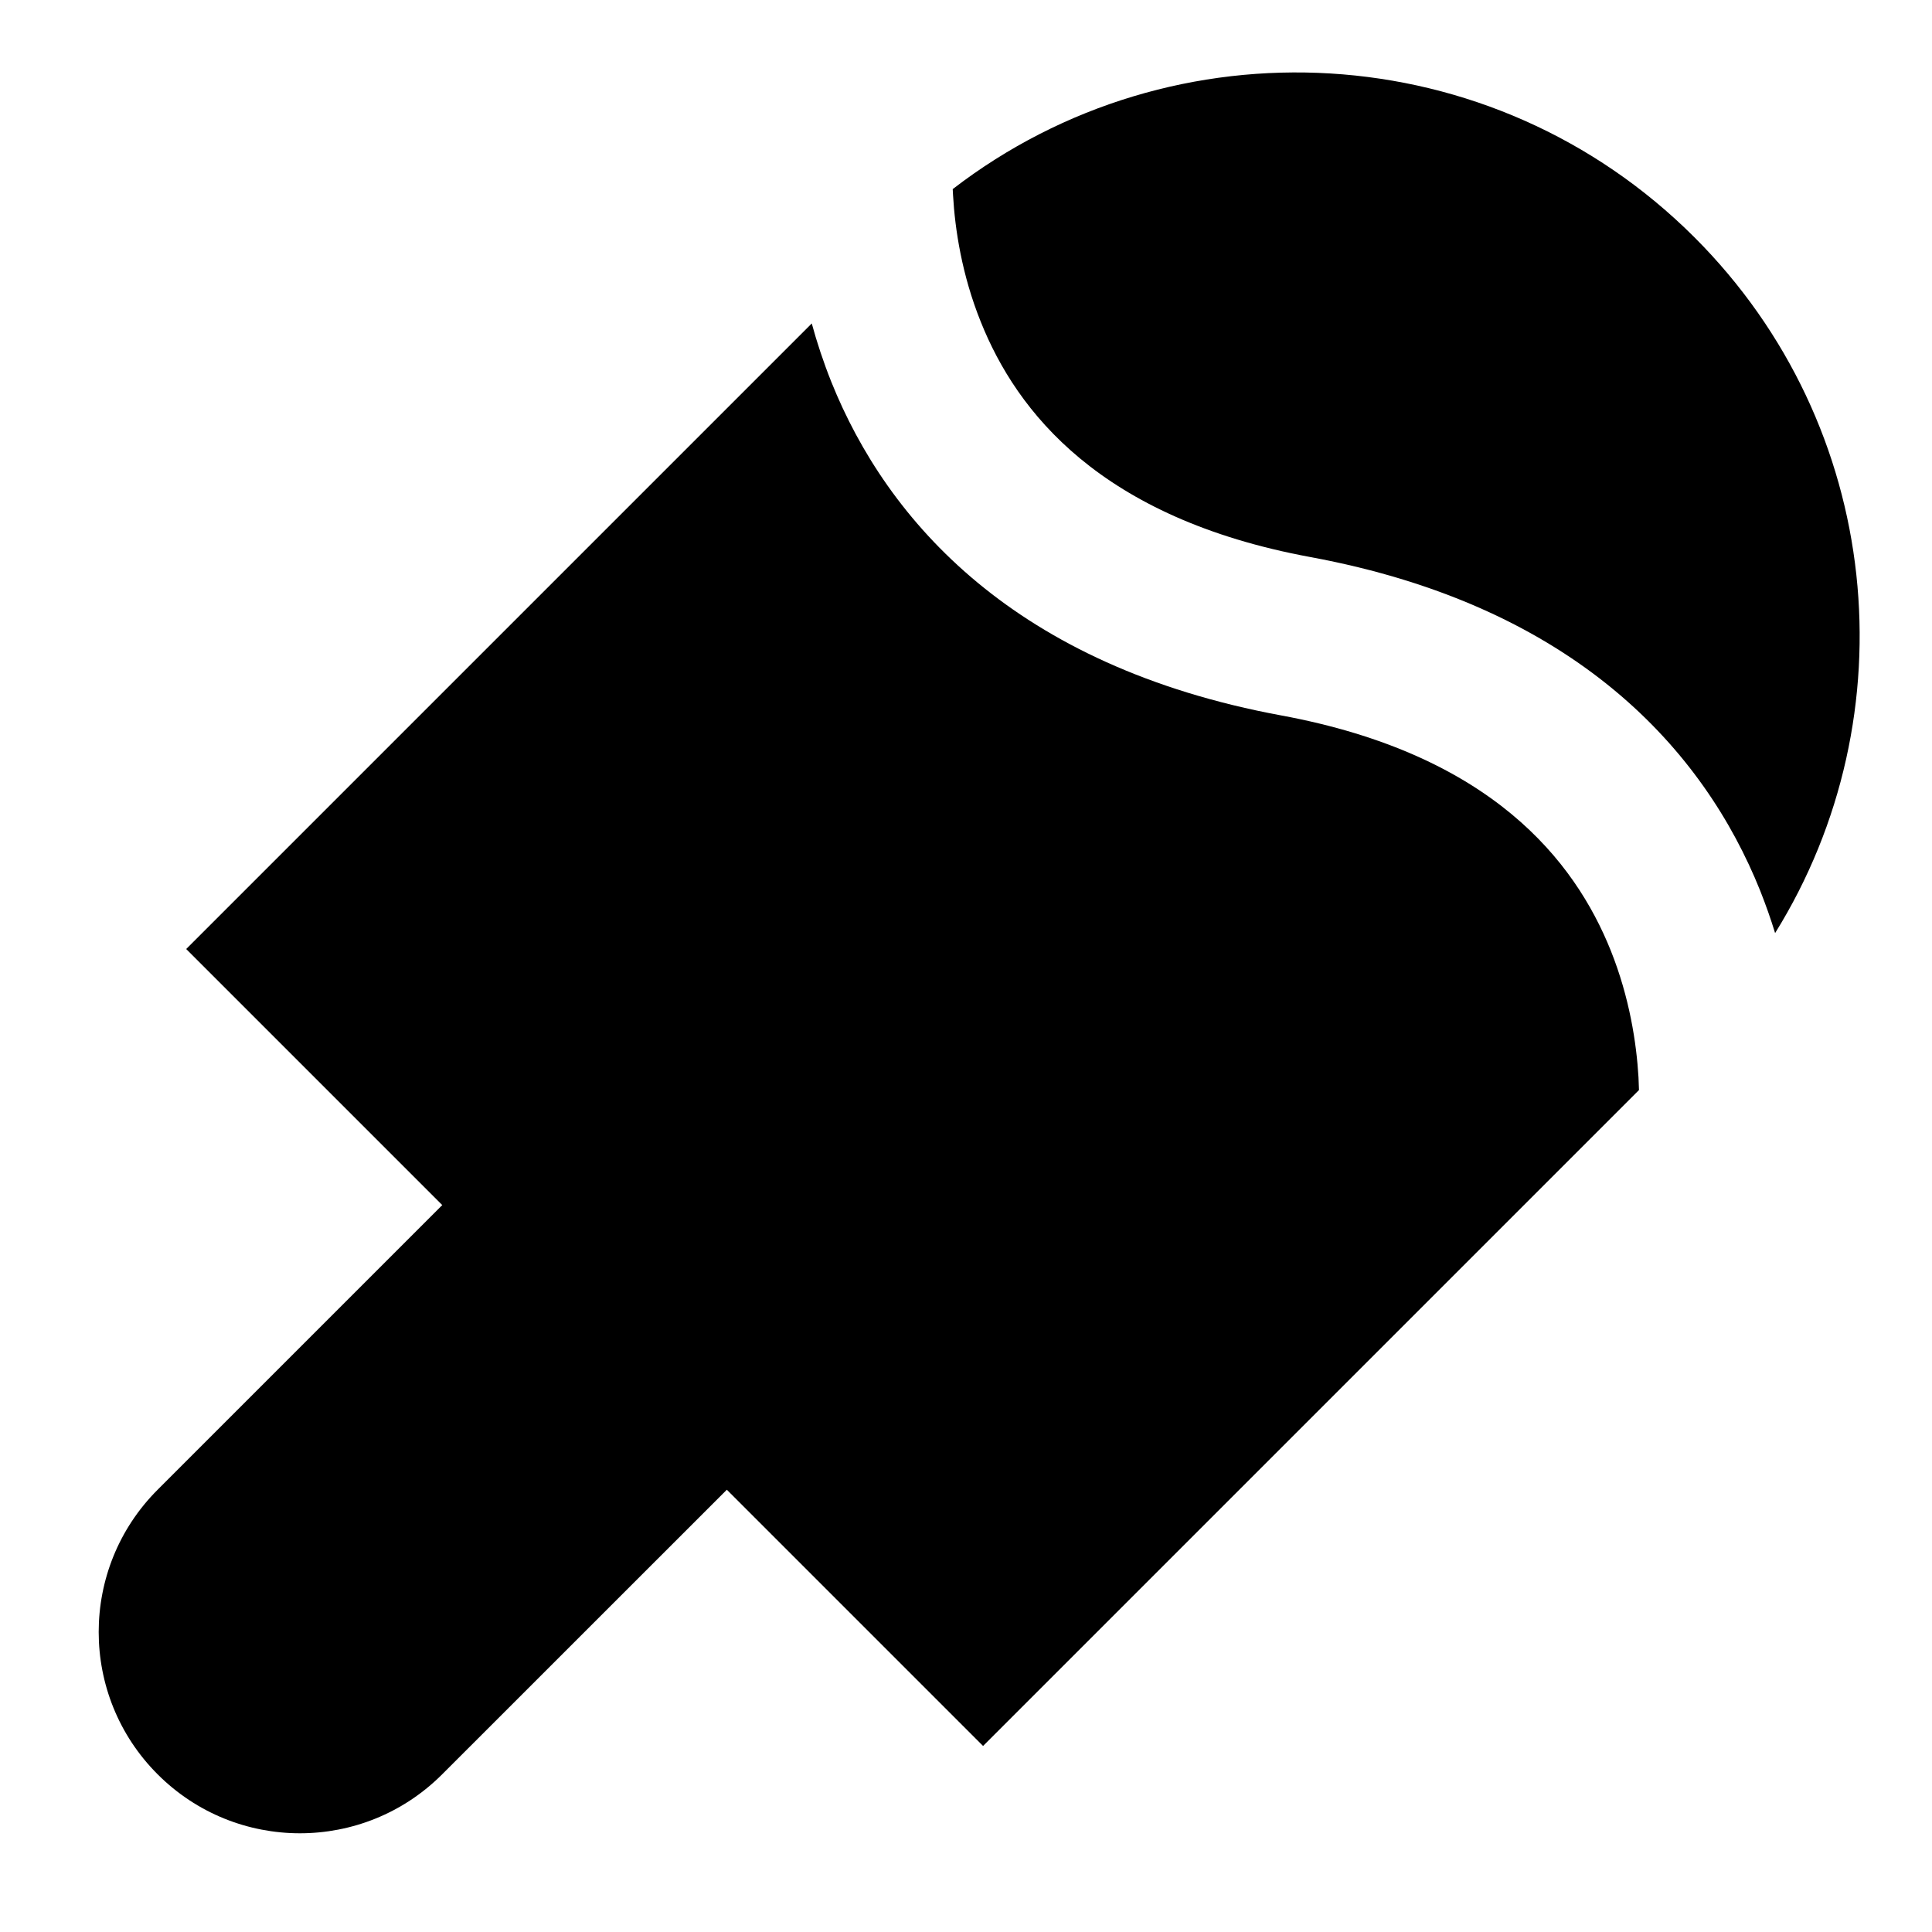 <svg width="24" height="24" viewBox="0 0 24 24" fill="none" xmlns="http://www.w3.org/2000/svg">
    <path
        d="M11.835 2.349C14.58 0.234 18.535 0.434 21.051 2.95C23.396 5.295 23.73 8.89 22.051 11.591C21.998 11.418 21.936 11.242 21.865 11.063C21.169 9.329 19.582 7.531 16.278 6.92C13.664 6.437 12.63 5.113 12.184 3.999C11.948 3.413 11.863 2.847 11.839 2.424C11.837 2.399 11.836 2.374 11.835 2.349Z"
        fill="black" />
    <path
        d="M10.084 4.018L2.313 11.789L5.494 14.97L1.958 18.506C0.982 19.482 0.982 21.065 1.958 22.041C2.934 23.018 4.517 23.018 5.493 22.041L9.029 18.506L12.212 21.689L20.36 13.541C20.359 13.491 20.357 13.438 20.354 13.383C20.329 12.96 20.244 12.394 20.009 11.807C19.562 10.694 18.528 9.37 15.914 8.887C12.61 8.276 11.023 6.478 10.327 4.744C10.228 4.496 10.148 4.253 10.084 4.018Z"
        fill="black" />
</svg>